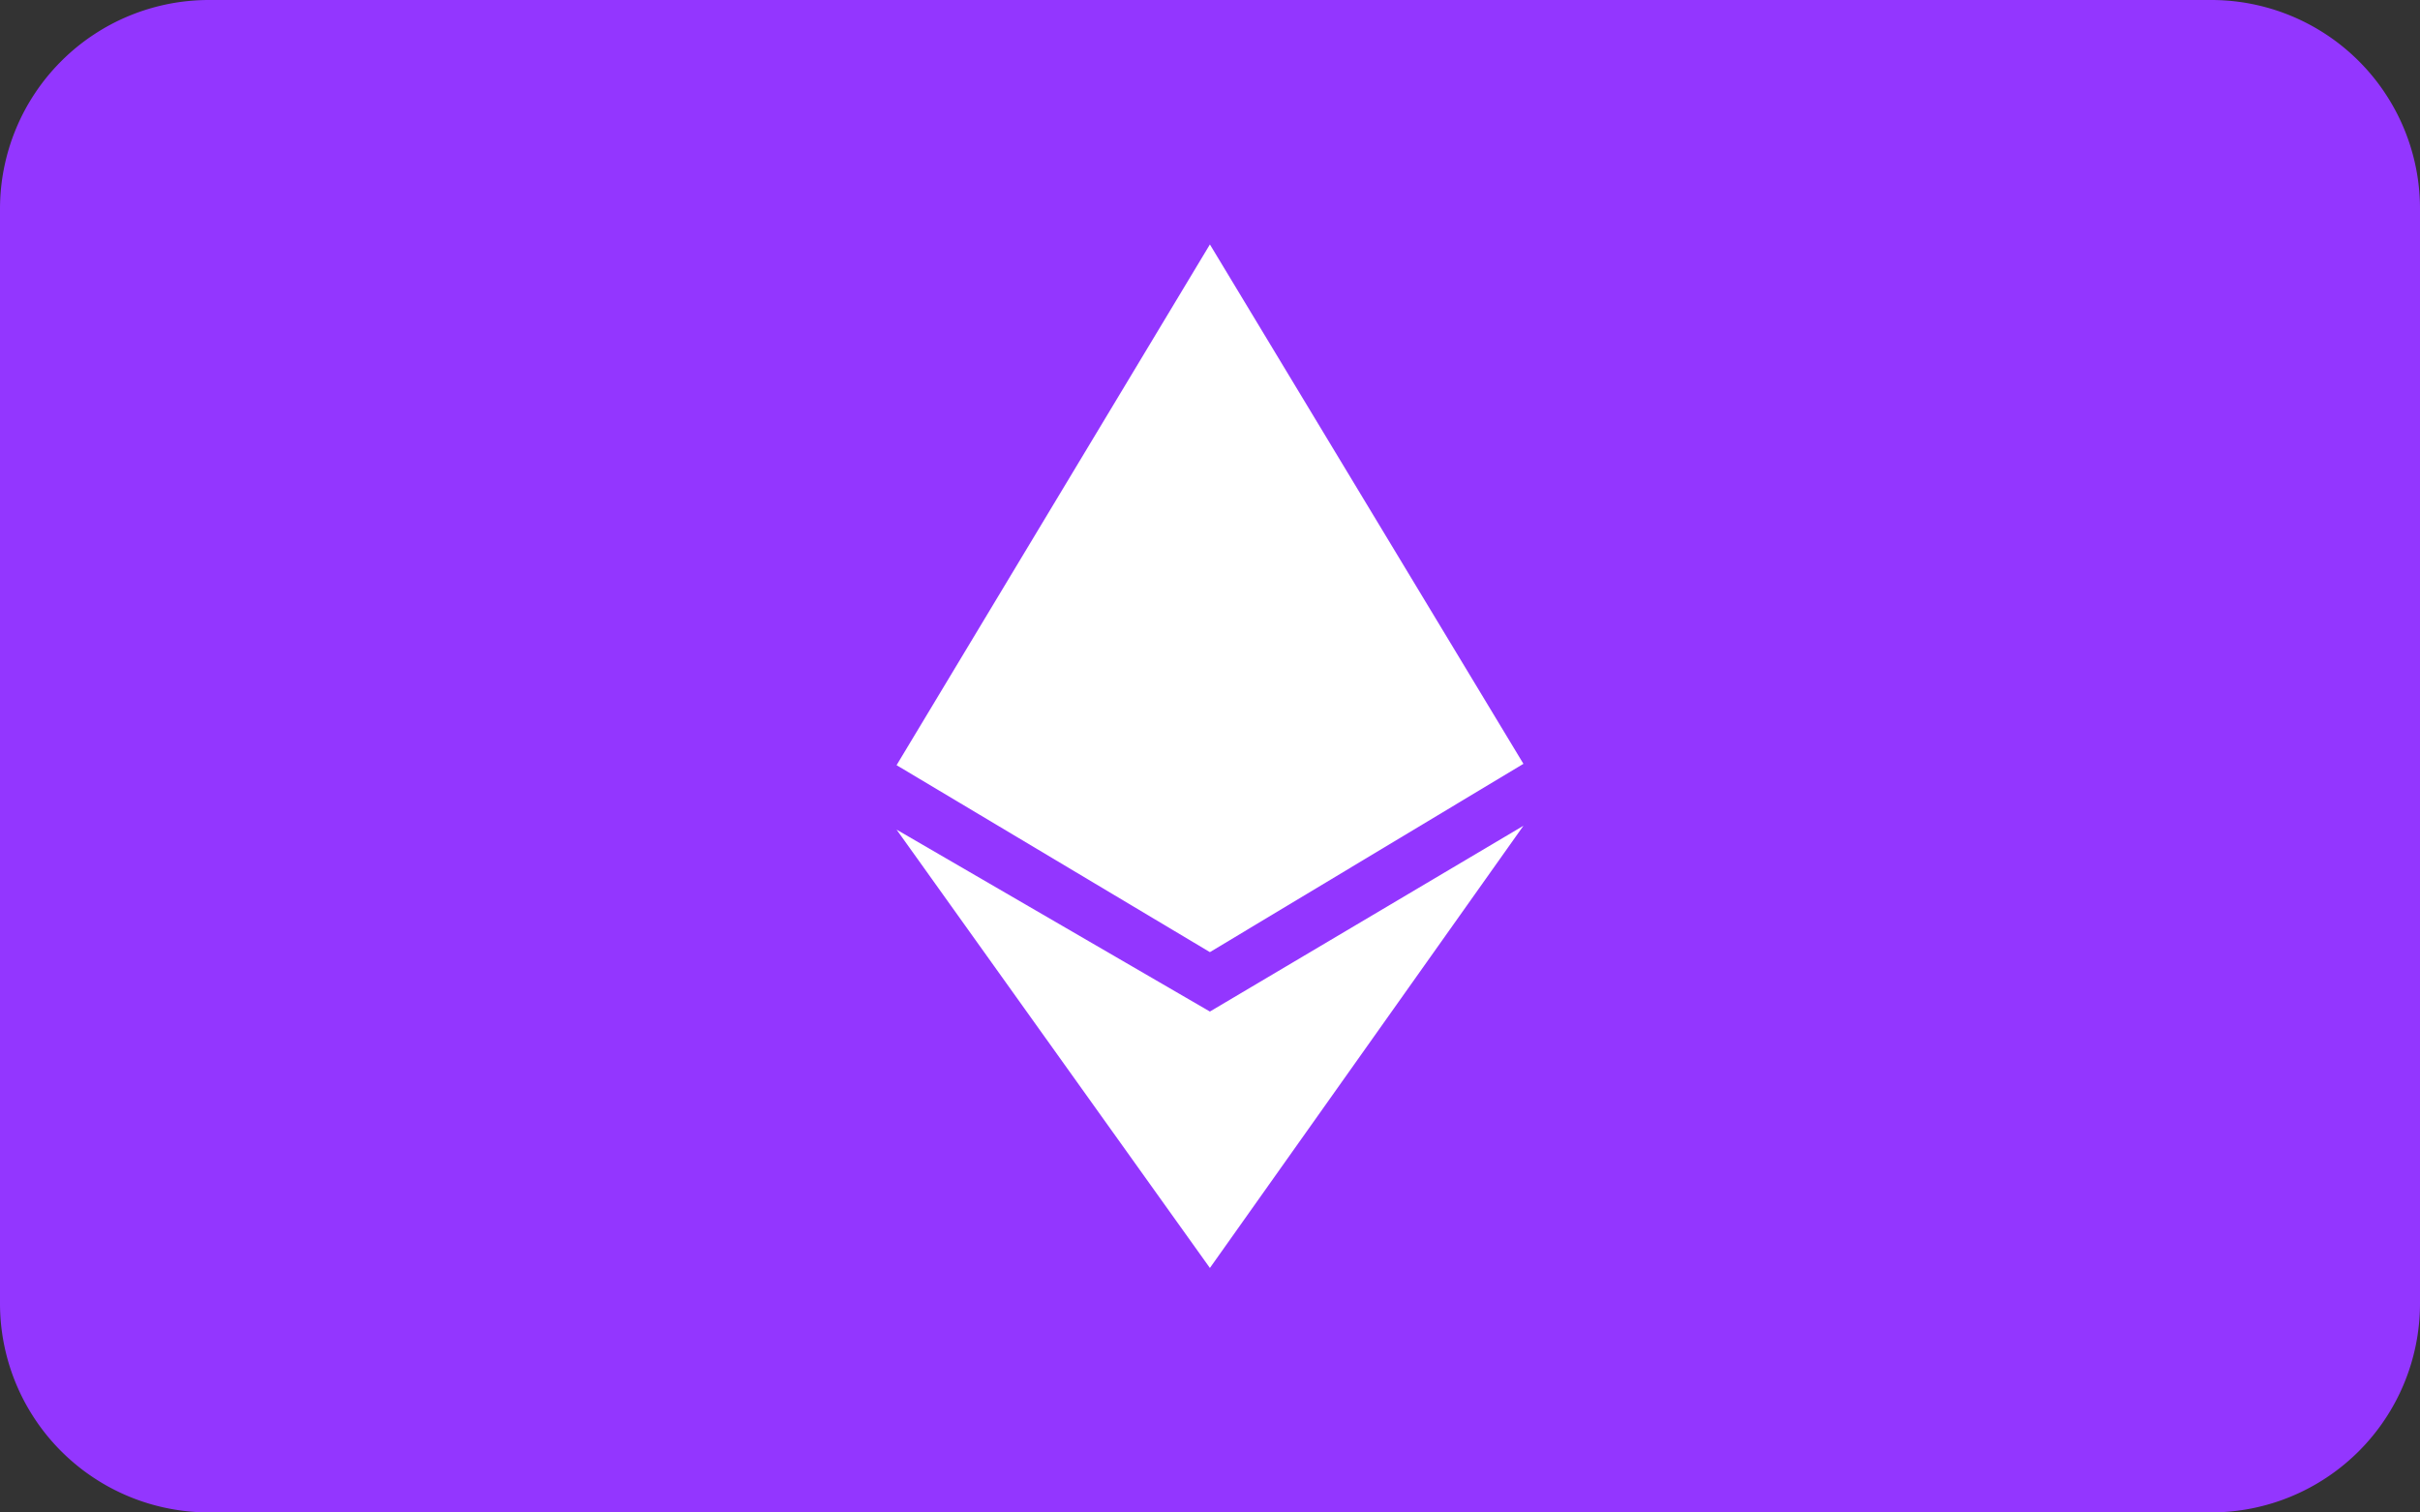 <svg id="Layer_1" data-name="Layer 1" xmlns="http://www.w3.org/2000/svg" viewBox="0 0 125.43 78.39"><rect x="0" y="0" width="125.43" height="78.39" fill="#333333" stroke="none"/><title>Payment Methods</title><path d="M10.83,0H114.61a10.82,10.82,0,0,1,10.82,10.82V67.57A10.83,10.83,0,0,1,114.6,78.39H10.83A10.83,10.83,0,0,1,0,67.57V10.83A10.83,10.83,0,0,1,10.83,0Z" style="fill:#9336ff"/><polygon points="78.96 39.59 62.71 12.67 46.47 39.66 62.71 49.35 78.96 39.59" style="fill:#fff"/><polygon points="46.47 43 62.71 65.72 78.96 42.8 62.71 52.43 46.47 43" style="fill:#fff"/></svg>
